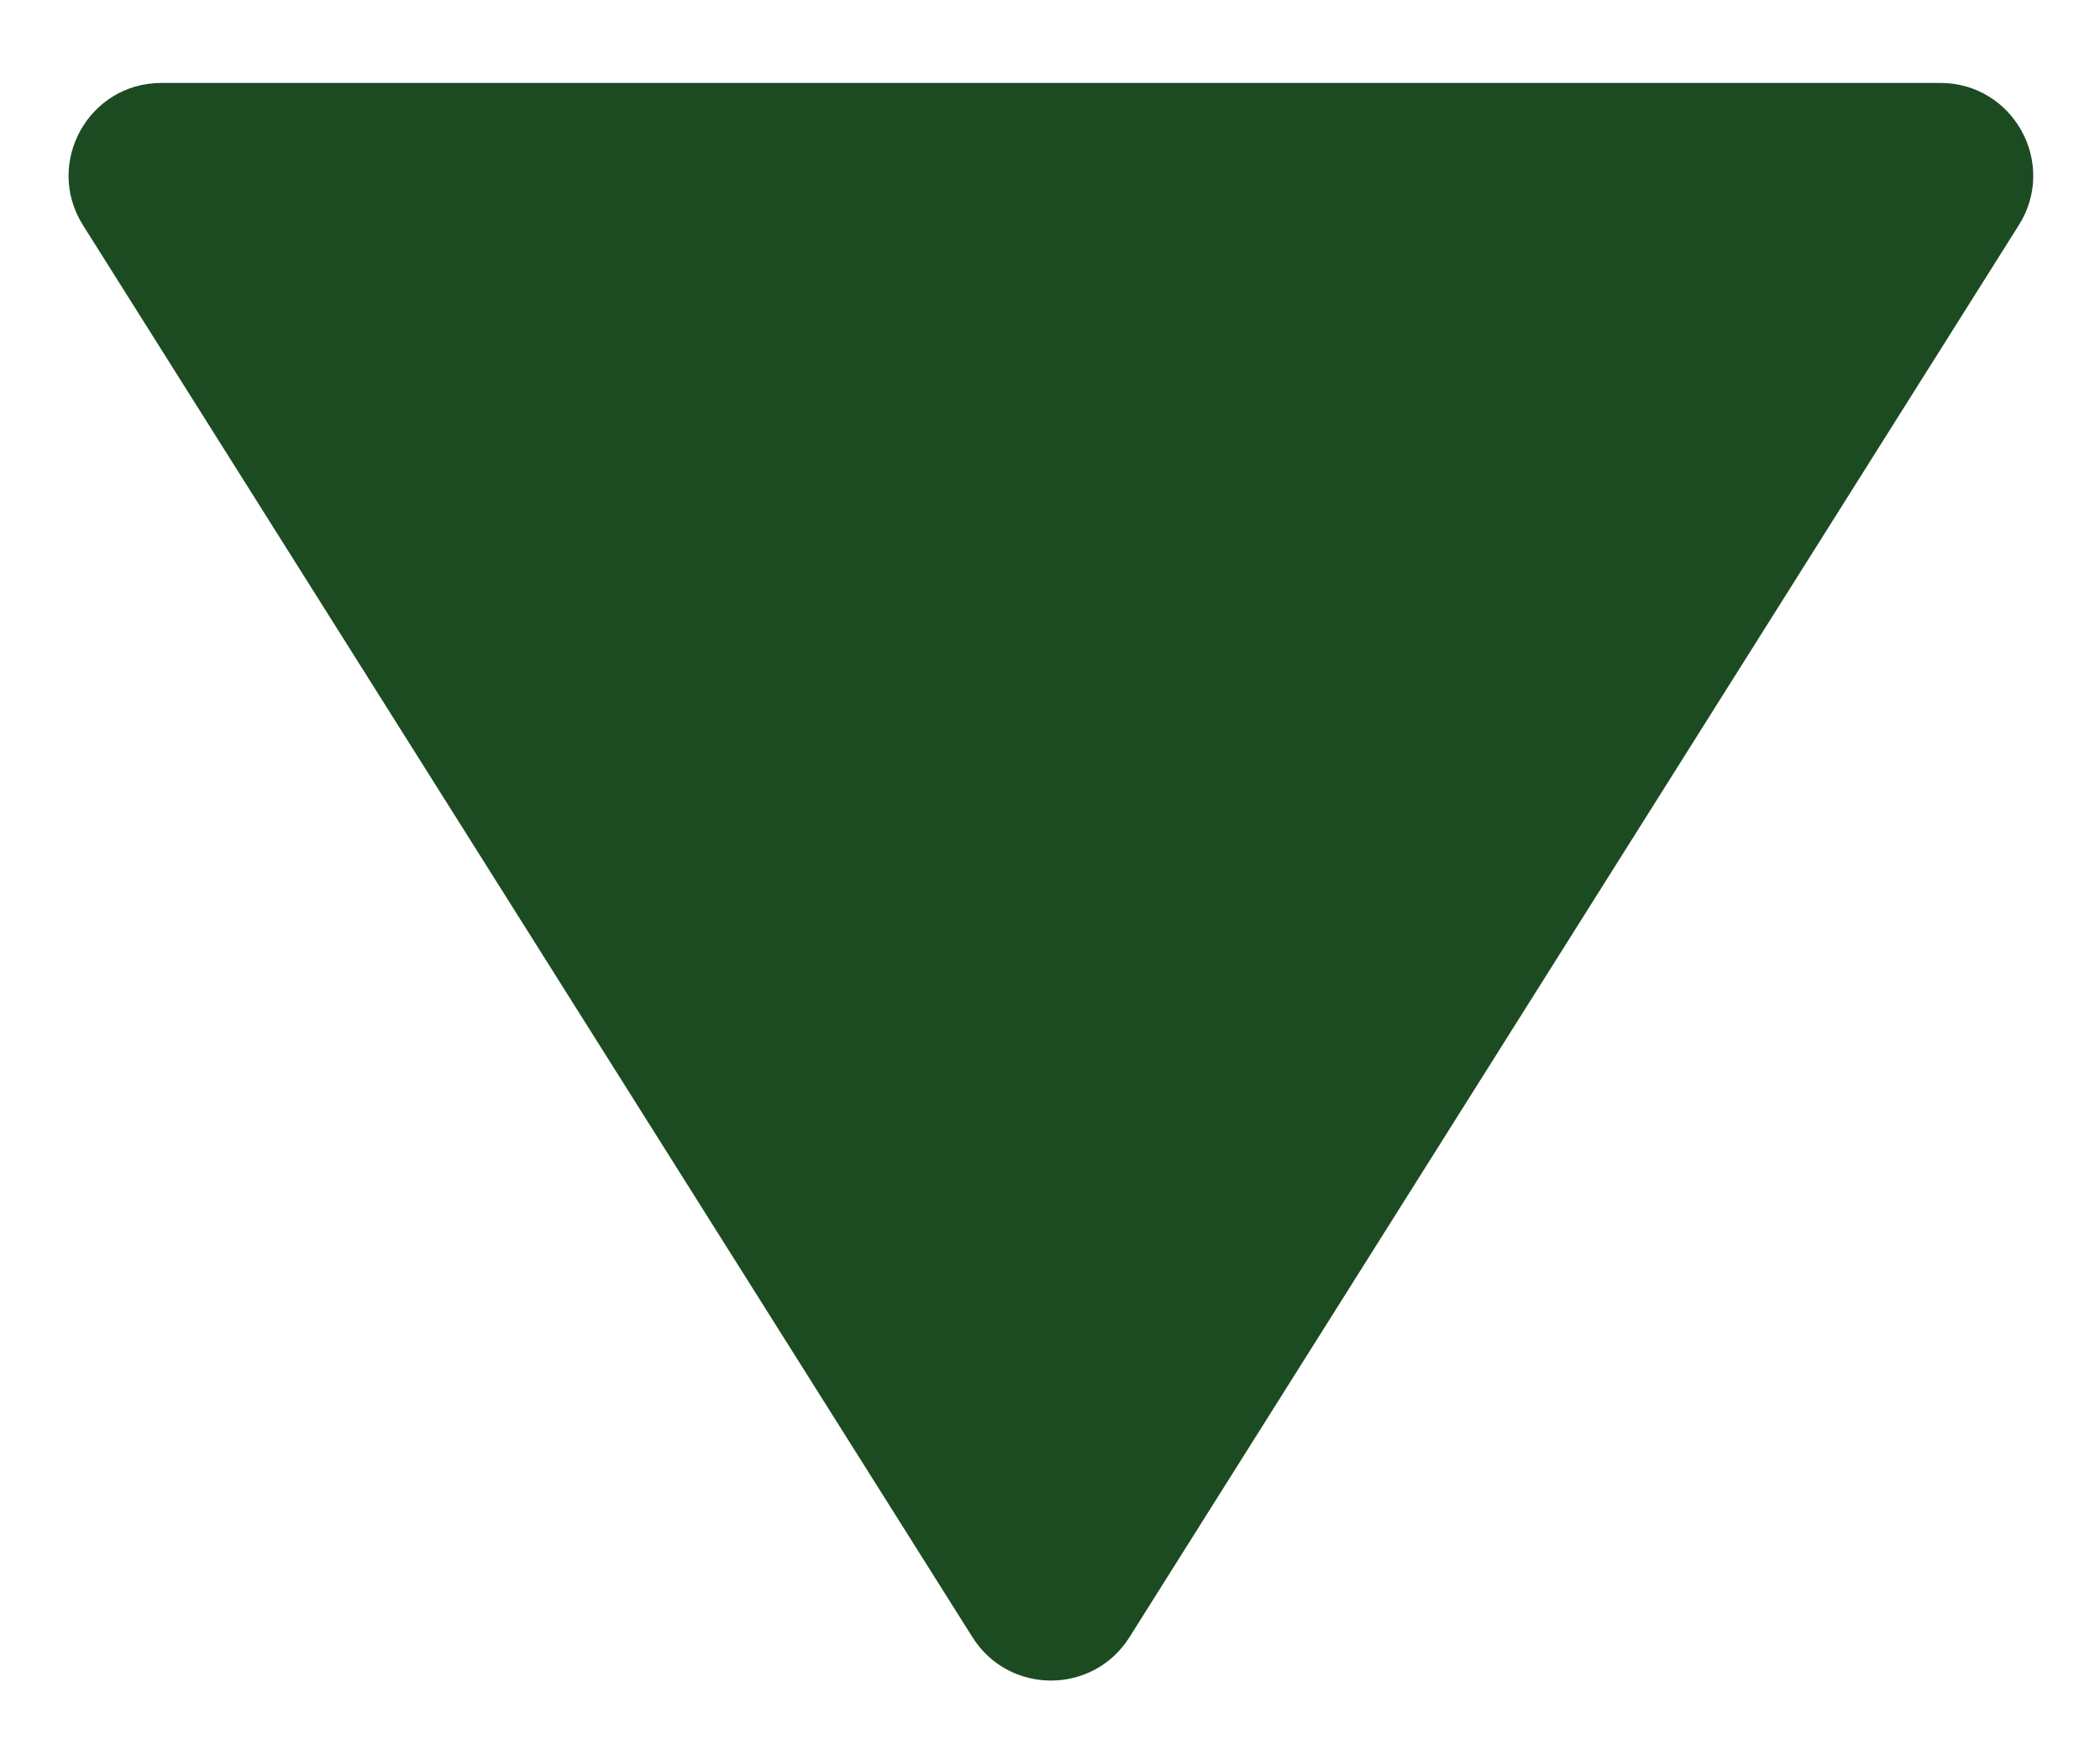 <?xml version="1.0" encoding="utf-8"?>
<!-- Generator: Adobe Adobe Illustrator 24.2.0, SVG Export Plug-In . SVG Version: 6.00 Build 0)  -->
<svg version="1.1" id="Layer_1" xmlns="http://www.w3.org/2000/svg" xmlns:xlink="http://www.w3.org/1999/xlink" x="0px" y="0px"
	 width="252px" height="210px" viewBox="0 0 252 210" style="enable-background:new 0 0 252 210;" xml:space="preserve">
<style type="text/css">
	.st0{fill:#1C4B22;stroke:#1C4B22;stroke-miterlimit:10;}
	.st1{fill:#1C4B22;}
</style>
<g>
	<path class="st0" d="M232.84,10.45H19.37c-8.37,0-13.45,9.22-8.99,16.3l106.74,169.42c4.17,6.62,13.82,6.62,17.99,0L241.84,26.74
		C246.3,19.67,241.21,10.45,232.84,10.45z M177.19,62.33c-0.65,0.01-0.65-1.01,0-1C177.83,61.32,177.84,62.34,177.19,62.33z"/>
	<path class="st1" d="M177.19,61.33c-0.65-0.01-0.65,1.01,0,1C177.84,62.34,177.83,61.32,177.19,61.33z"/>
</g>
</svg>
